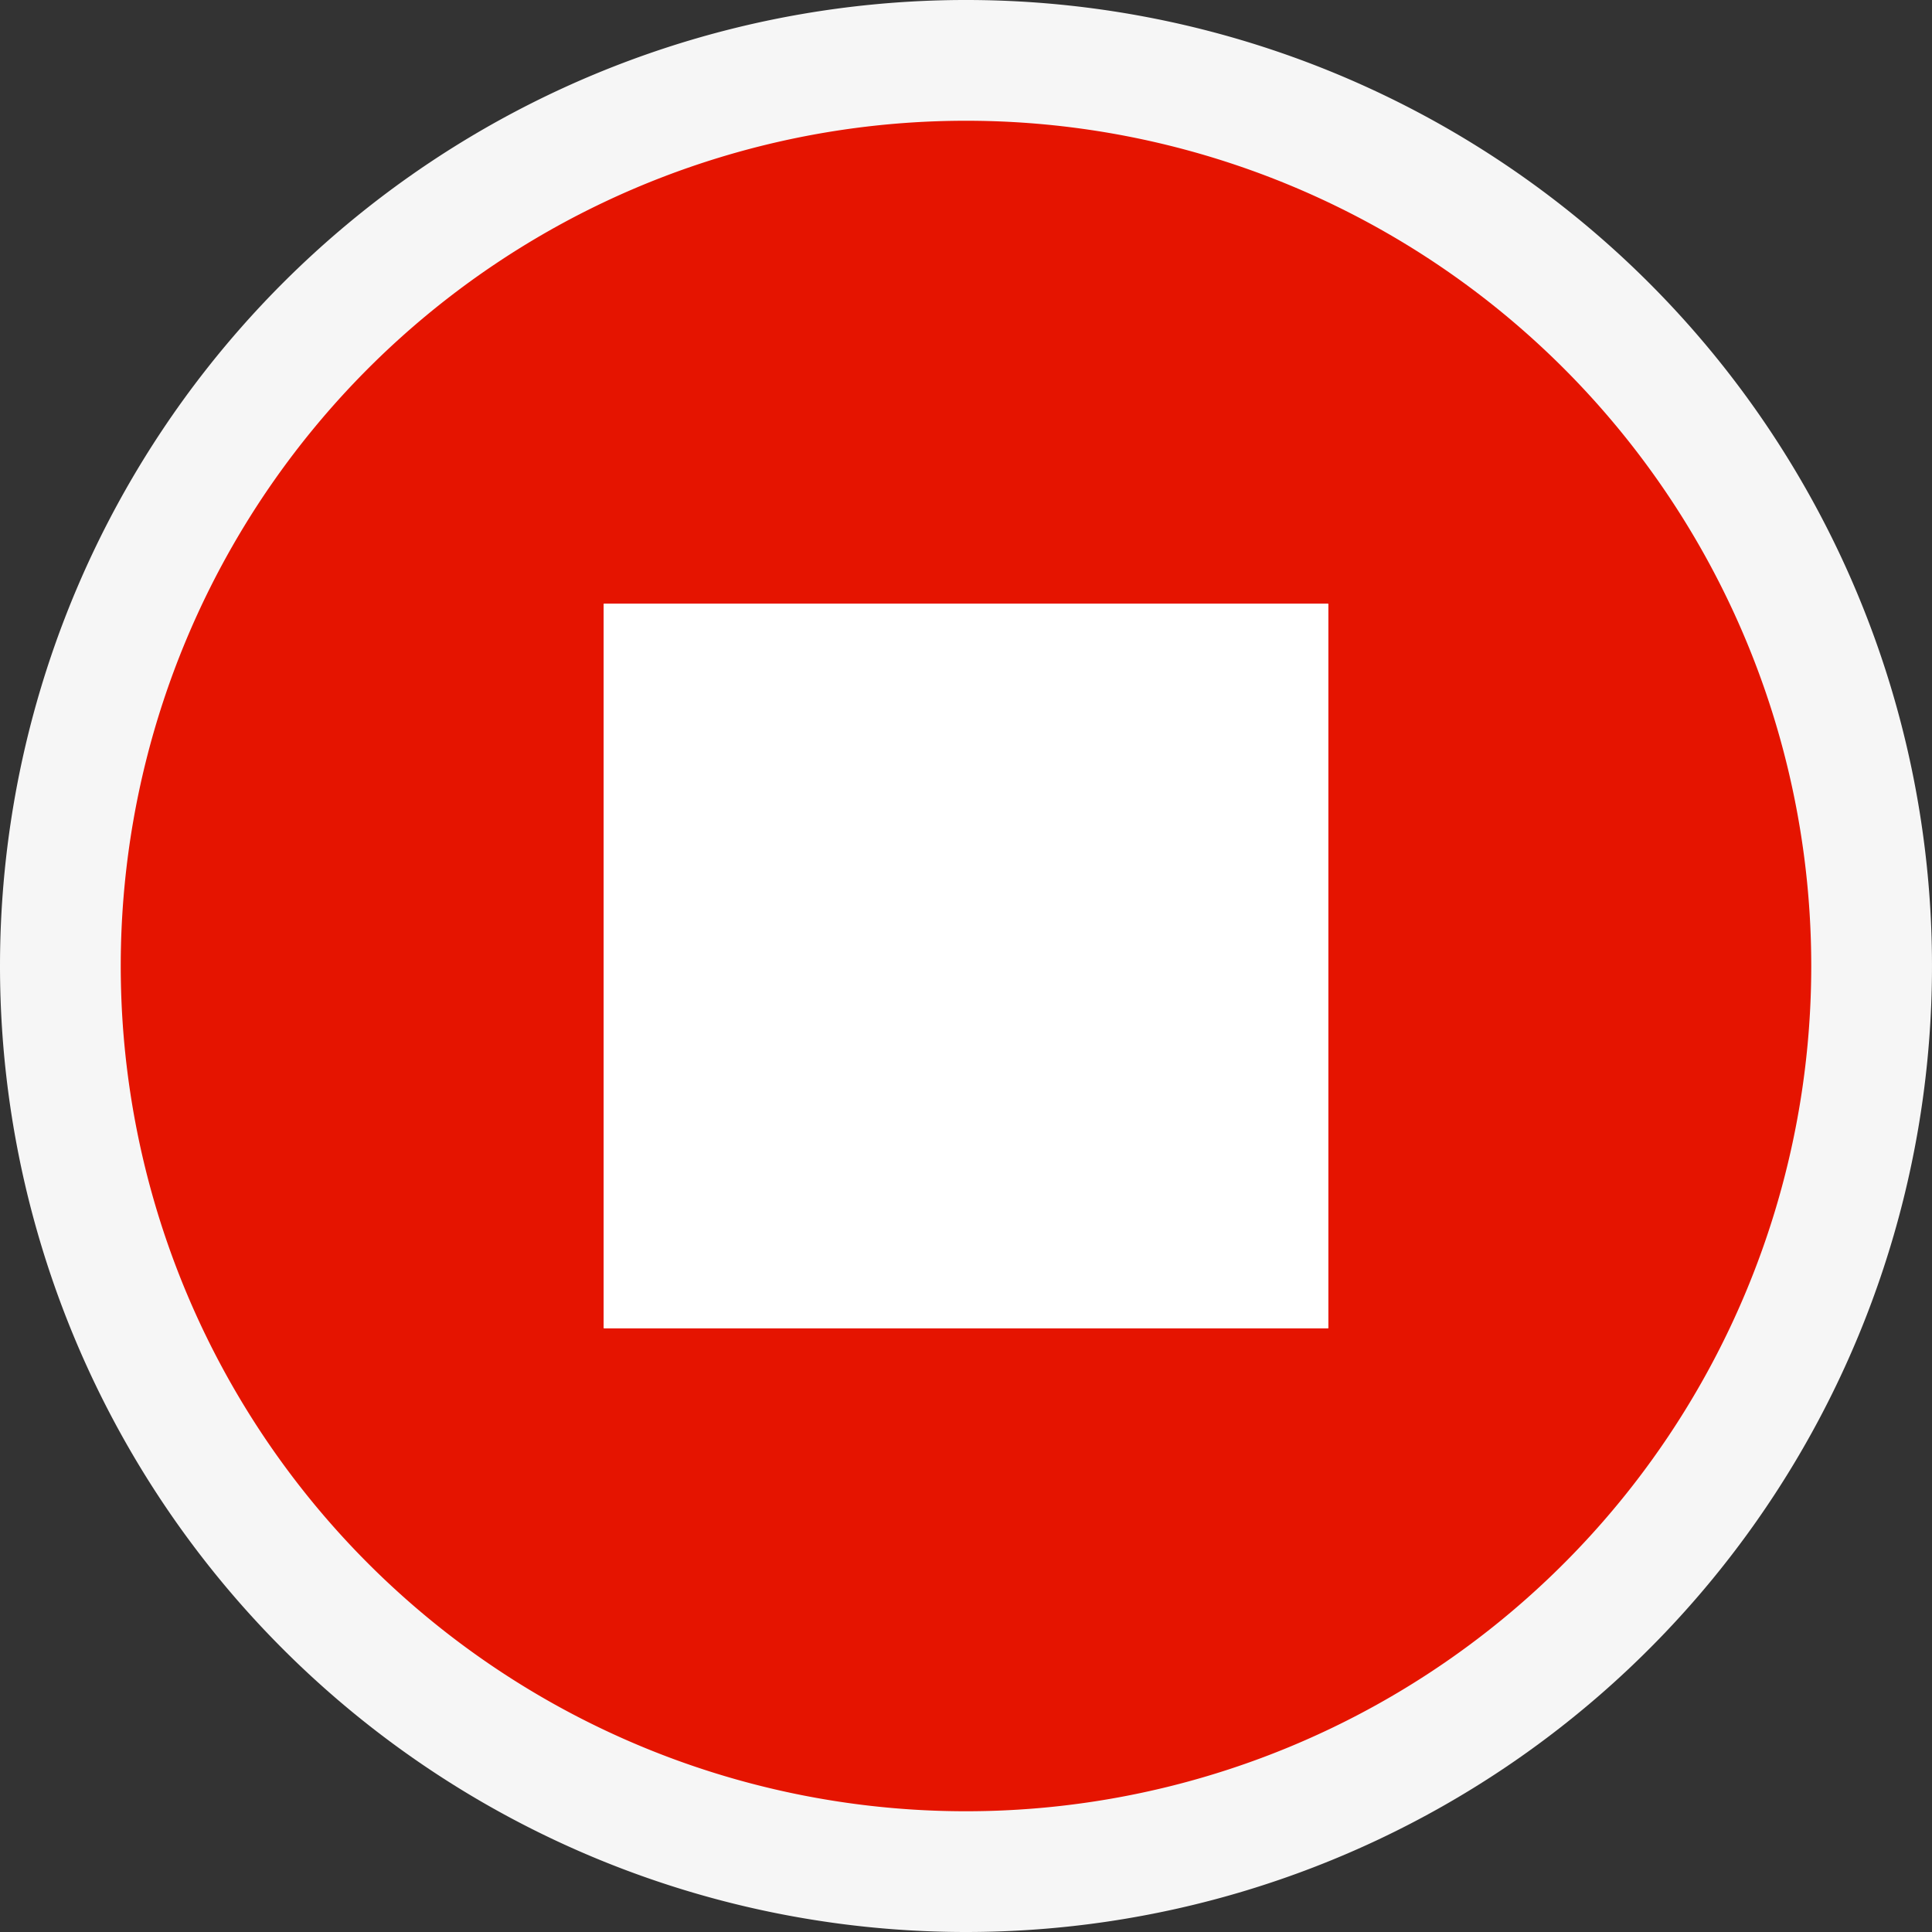 <svg xmlns="http://www.w3.org/2000/svg" viewBox="0 0 16 16"><rect x="0" y="0" width="16" height="16" fill="#333333" stroke="none"/><defs><style>.icon-canvas-transparent,.icon-vs-out{fill:#f6f6f6;}.icon-canvas-transparent{opacity:0;}.icon-vs-red{fill:#e51400;}.icon-white{fill:#fff;}</style></defs><title>StatusStop_16x</title><g id="canvas"><path class="icon-canvas-transparent" d="M16,16H0V0H16Z"/></g><g id="outline"><path class="icon-vs-out" d="M0,8a8,8,0,1,1,8,8A8,8,0,0,1,0,8Z"/></g><g id="iconBg"><path class="icon-vs-red" d="M8,1a7,7,0,1,0,7,7A7,7,0,0,0,8,1Zm3,10H5V5h6Z"/></g><g id="iconFg"><path class="icon-white" d="M11,11H5V5h6Z"/></g></svg>